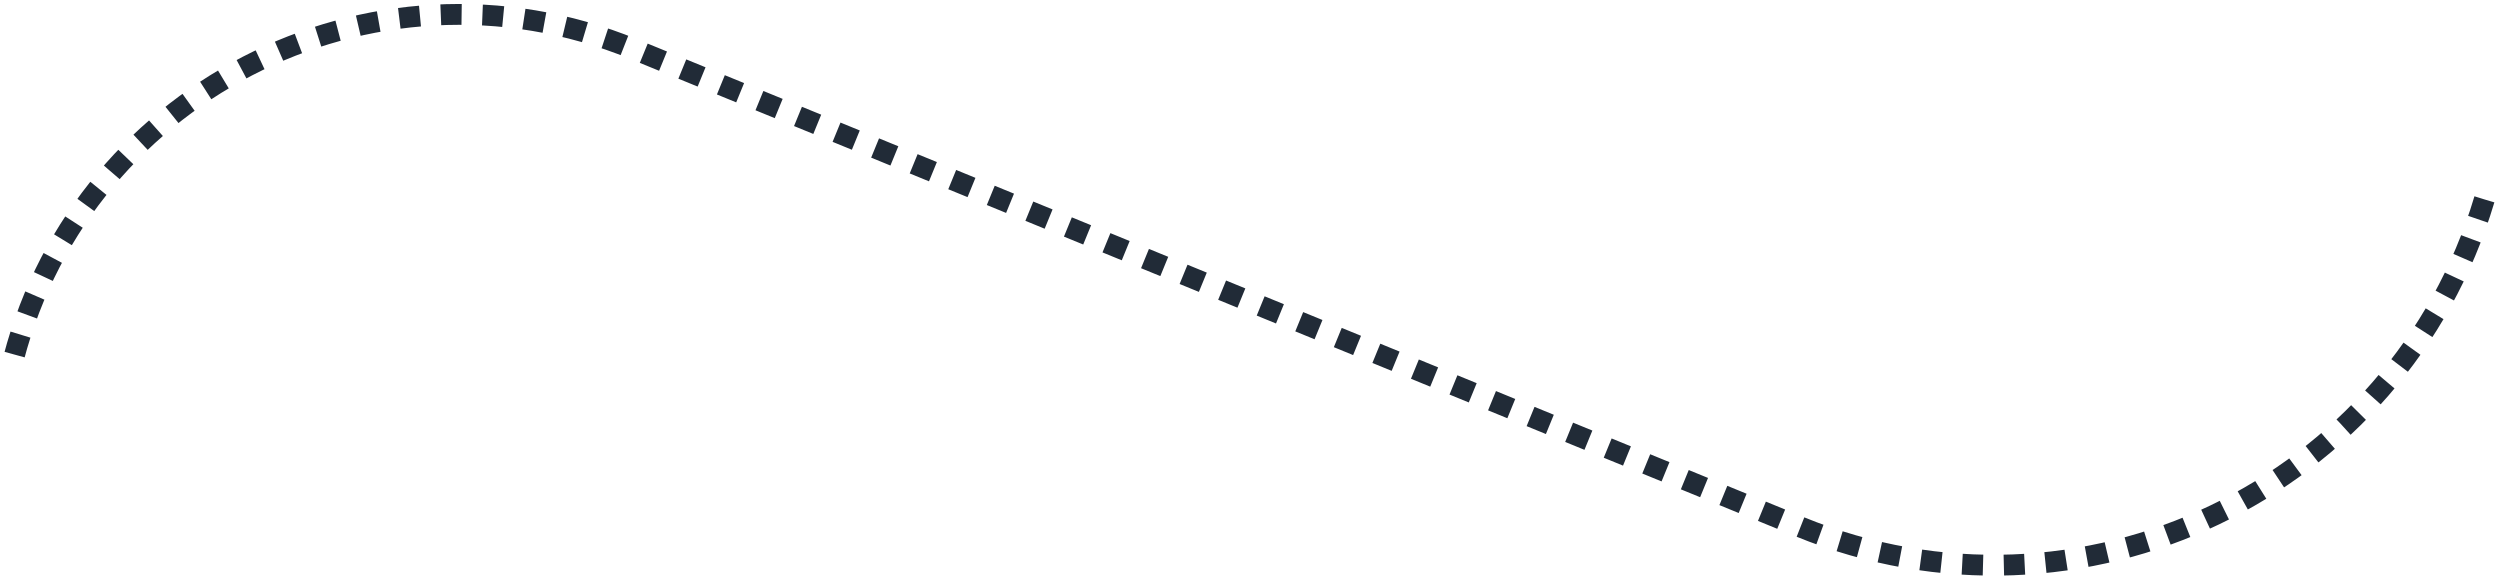 <svg width="240" height="56" viewBox="0 0 240 56" fill="none" xmlns="http://www.w3.org/2000/svg">
<path d="M238.5 19.142V19.142C230.2 46.989 199.677 61.589 172.788 50.574L60.803 4.702C35.593 -5.624 7.135 9.099 1 35.642V35.642" stroke="#212B37" stroke-width="2" stroke-dasharray="2 2"/>
</svg>
